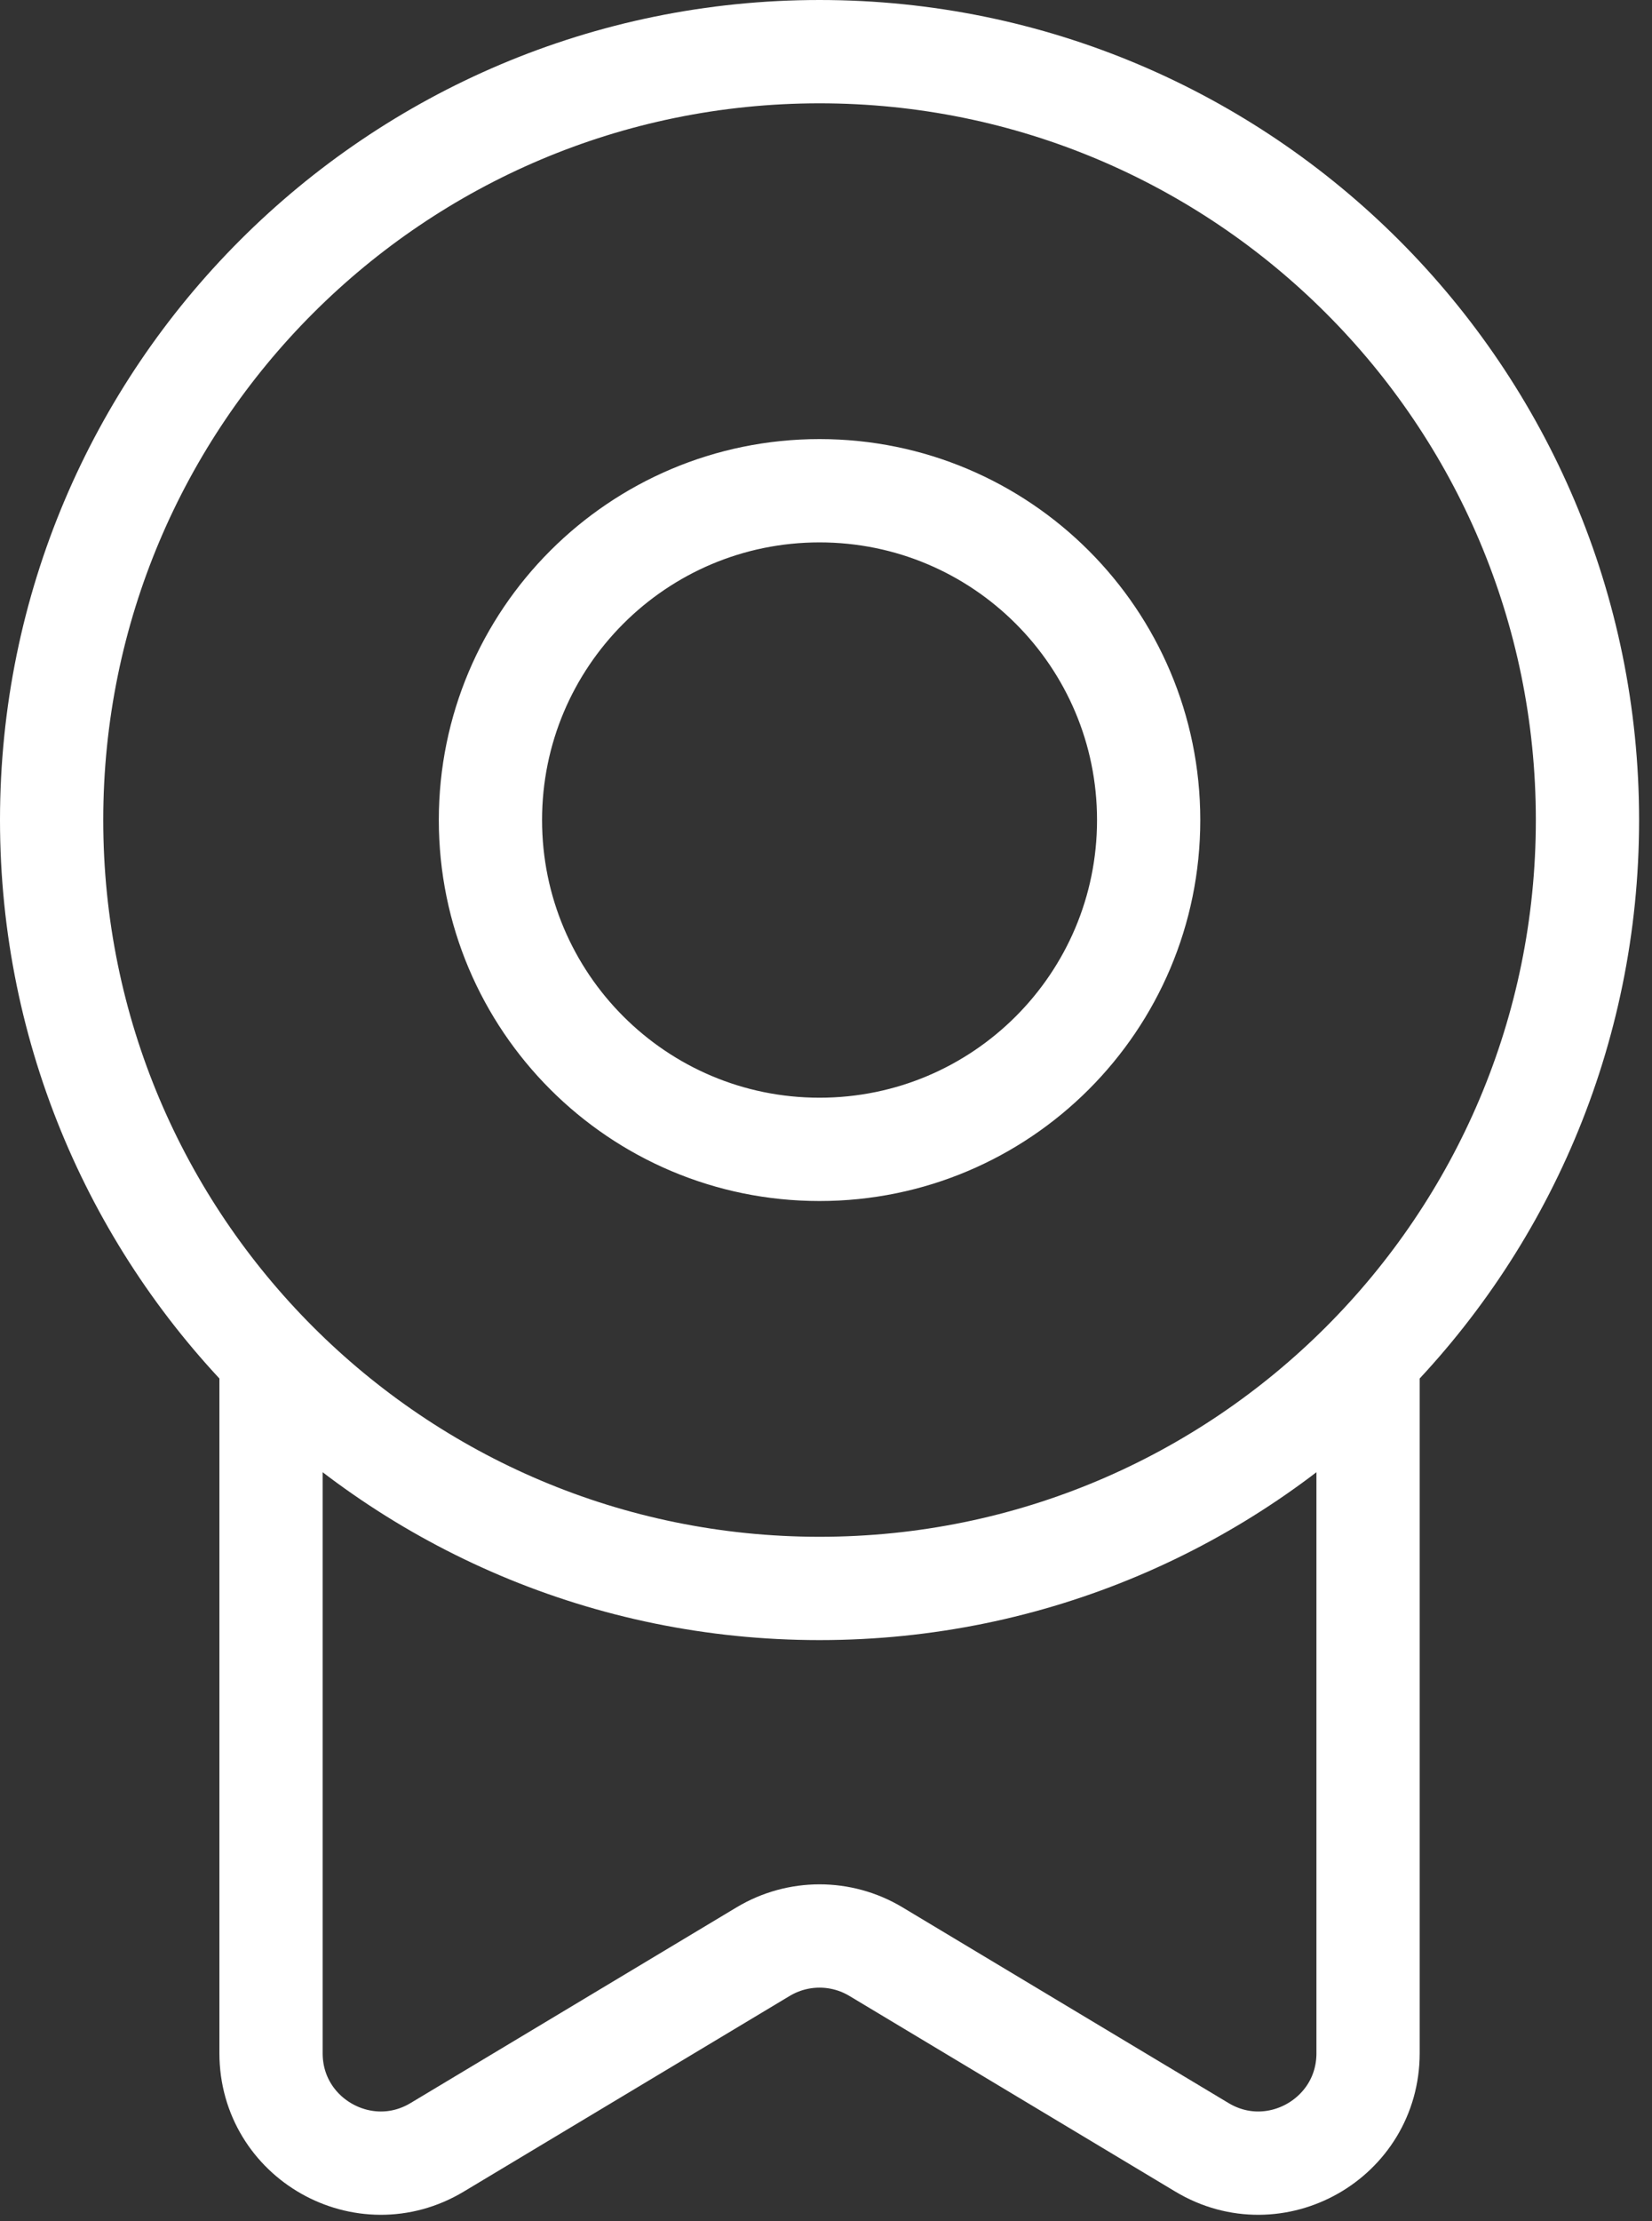<svg width="32" height="43" viewBox="0 0 32 43" fill="none" xmlns="http://www.w3.org/2000/svg">
<rect x="0" y="0" width="32" height="43" fill="#333333" stroke="none"/>
<path d="M5.25 26.5V39.747C5.25 41.399 7.052 42.419 8.468 41.569L14.782 37.781C15.455 37.377 16.295 37.377 16.968 37.781L23.282 41.569C24.698 42.419 26.5 41.399 26.5 39.747V26.5M30.75 15.875C30.75 24.09 24.09 30.75 15.875 30.75C7.66 30.75 1 24.09 1 15.875C1 7.66 7.66 1 15.875 1C24.09 1 30.75 7.66 30.75 15.875ZM22.25 15.875C22.25 19.396 19.396 22.25 15.875 22.25C12.354 22.25 9.5 19.396 9.5 15.875C9.5 12.354 12.354 9.5 15.875 9.5C19.396 9.5 22.25 12.354 22.25 15.875Z" stroke="white" stroke-width="2" stroke-linecap="round" stroke-linejoin="round"/>
</svg>
